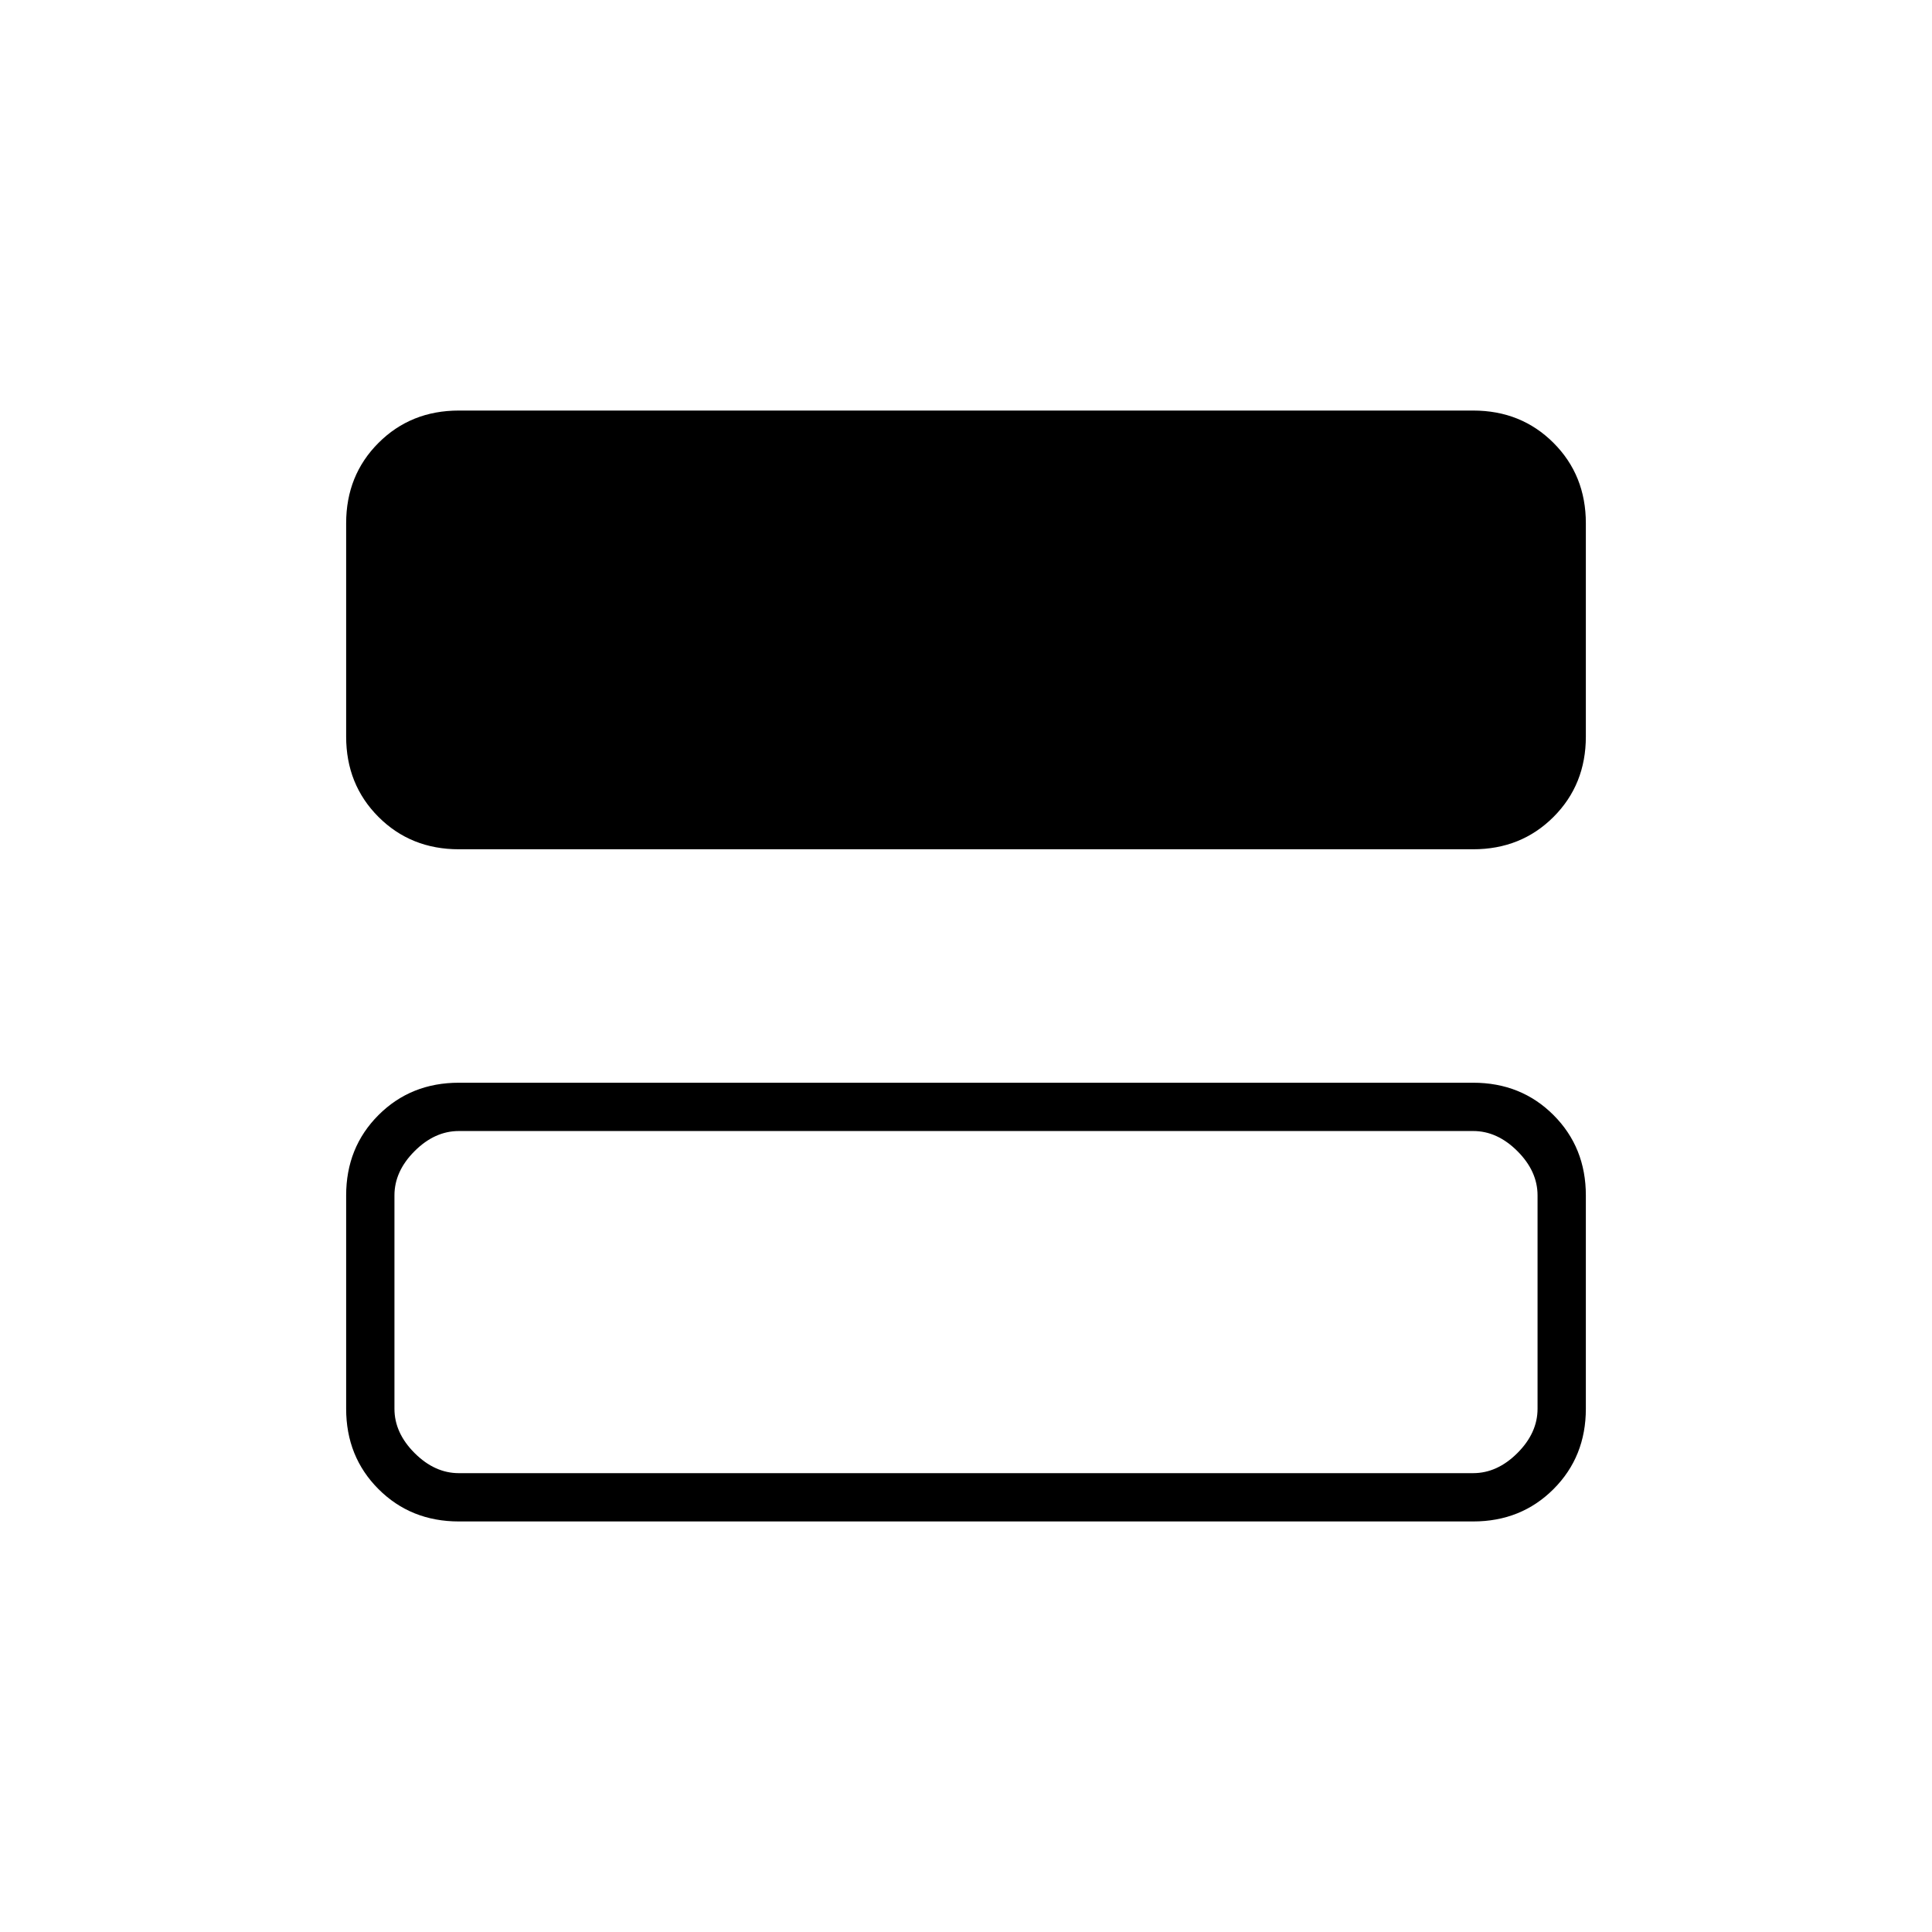 <svg xmlns="http://www.w3.org/2000/svg" height="40" viewBox="0 -960 960 960" width="40"><path d="M228-538q-23.85 0-39.93-16.07Q172-570.15 172-594v-106q0-23.85 16.07-39.93Q204.15-756 228-756h504q23.85 0 39.93 16.07Q788-723.85 788-700v106q0 23.85-16.07 39.93Q755.85-538 732-538H228Zm0 334q-23.85 0-39.93-16.07Q172-236.15 172-260v-106q0-23.85 16.07-39.93Q204.15-422 228-422h504q23.85 0 39.93 16.07Q788-389.85 788-366v106q0 23.85-16.07 39.93Q755.85-204 732-204H228Zm0-24h504q12 0 22-10t10-22v-106q0-12-10-22t-22-10H228q-12 0-22 10t-10 22v106q0 12 10 22t22 10Z"/></svg>
